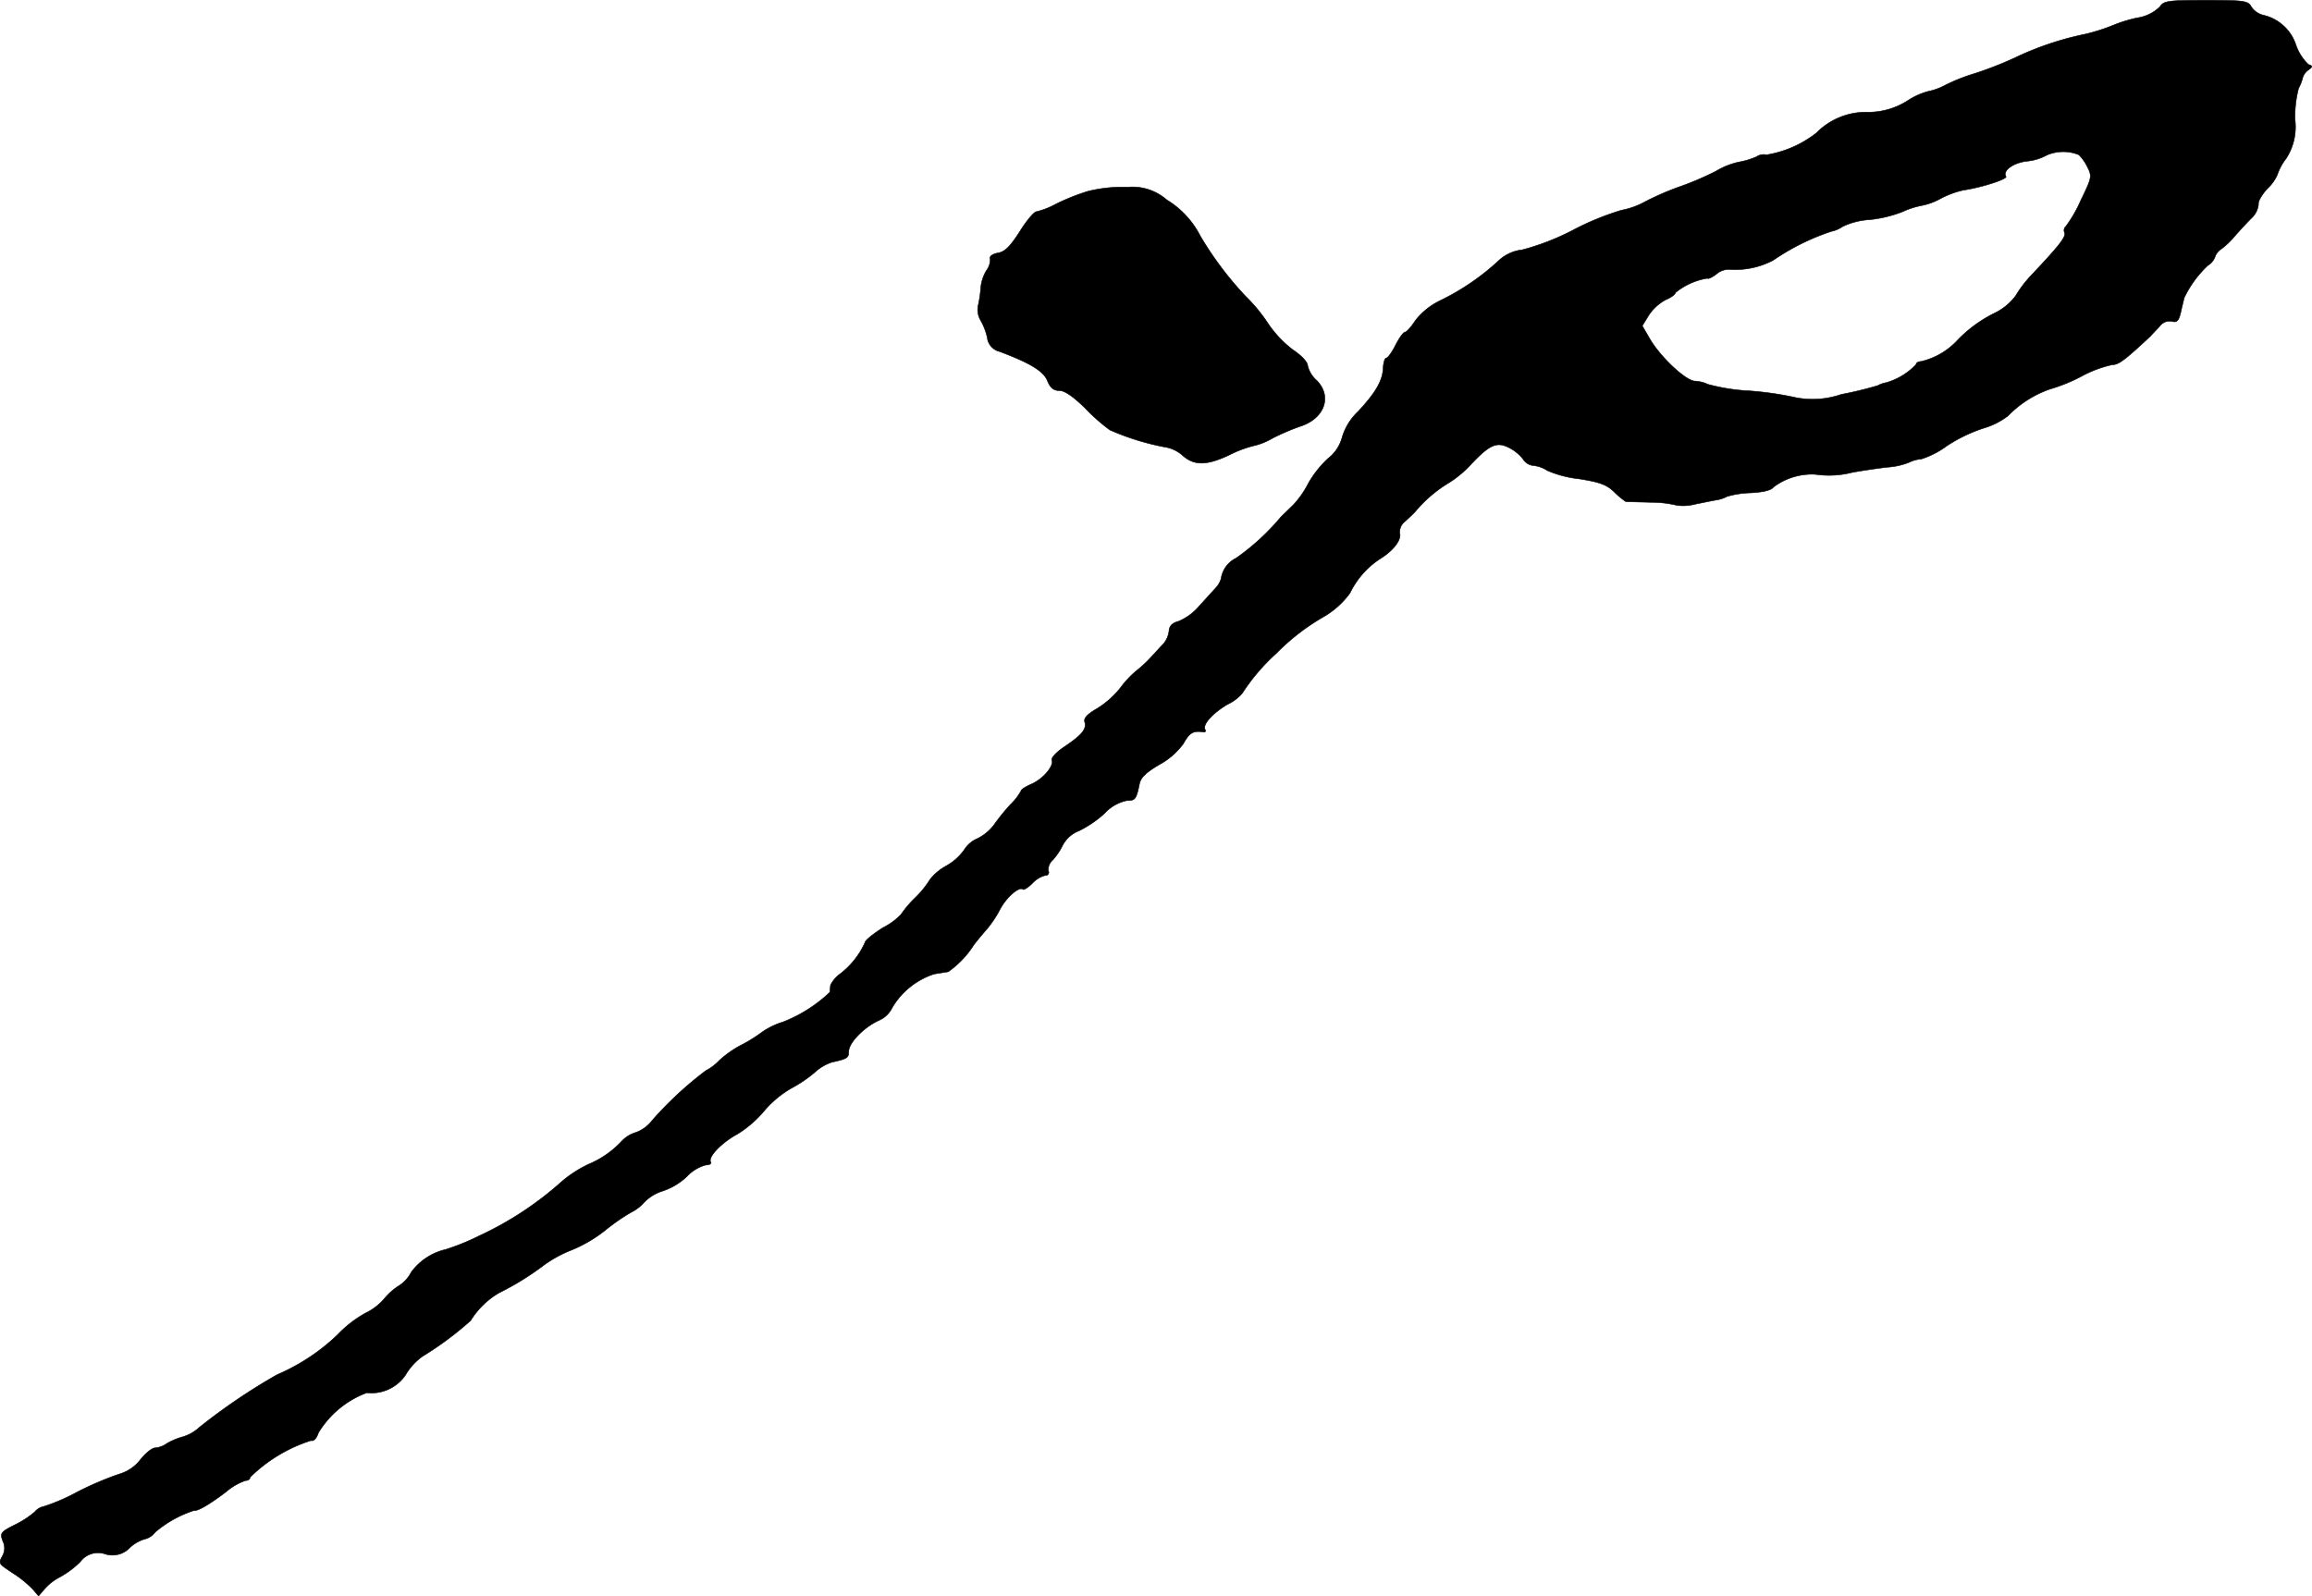 <?xml version="1.0" encoding="UTF-8"?>
<svg xmlns="http://www.w3.org/2000/svg"
     version="1.1"
     width="15.183mm"
     height="10.484mm"
     viewBox="0 0 43.038 29.719">
   <defs>
      <style type="text/css"><![CDATA[
      .a {
        stroke: #000;
        stroke-linecap: round;
        stroke-linejoin: round;
        stroke-width: 0.01px;
      }
    ]]></style>
   </defs>
   <path class="a"
         d="M40.207.126a.758.758,0,0,1-.418.206,2.614,2.614,0,0,0-.454.139,3.504,3.504,0,0,1-.515.164,5.701,5.701,0,0,0-1.302.436,6.648,6.648,0,0,1-.757.297,3.483,3.483,0,0,0-.551.218,1.133,1.133,0,0,1-.315.115,1.32,1.32,0,0,0-.388.176,1.358,1.358,0,0,1-.727.212,1.296,1.296,0,0,0-.969.388,2.047,2.047,0,0,1-.927.406.237.237,0,0,0-.188.036,1.434,1.434,0,0,1-.321.097,1.4,1.4,0,0,0-.43.17,5.565,5.565,0,0,1-.697.297,5.131,5.131,0,0,0-.636.279,1.462,1.462,0,0,1-.424.151,5.065,5.065,0,0,0-.915.376,4.544,4.544,0,0,1-.939.363.759.759,0,0,0-.448.212A4.468,4.468,0,0,1,26.797,5.602a1.31,1.31,0,0,0-.448.363c-.079.121-.164.218-.194.218s-.109.109-.176.242-.145.242-.176.242c-.024,0-.048.079-.055.176-.006.236-.133.46-.466.818a1.084,1.084,0,0,0-.297.478.739.739,0,0,1-.267.4,1.925,1.925,0,0,0-.363.46,1.802,1.802,0,0,1-.273.394c-.085.085-.194.188-.236.23a4.339,4.339,0,0,1-.836.769.502.502,0,0,0-.279.382.452.452,0,0,1-.109.182c-.055.061-.188.206-.303.333a1.026,1.026,0,0,1-.382.279c-.115.03-.17.085-.176.182a.458.458,0,0,1-.103.236c-.055.055-.157.17-.236.254a2.289,2.289,0,0,1-.26.242,1.762,1.762,0,0,0-.303.321,1.683,1.683,0,0,1-.436.388c-.188.109-.254.182-.23.254.036.127-.048.236-.382.46-.145.097-.248.206-.23.248.042.109-.17.357-.388.448-.097.042-.182.097-.182.115a1.069,1.069,0,0,1-.206.267,3.918,3.918,0,0,0-.303.376.872.872,0,0,1-.309.254.533.533,0,0,0-.242.206,1.017,1.017,0,0,1-.339.303,1.001,1.001,0,0,0-.297.248,1.806,1.806,0,0,1-.273.339,2.037,2.037,0,0,0-.273.321,1.296,1.296,0,0,1-.333.242c-.182.115-.333.236-.333.273a1.527,1.527,0,0,1-.466.588.574.574,0,0,0-.176.206,1.206,1.206,0,0,0-.012.133,2.678,2.678,0,0,1-.878.557,1.382,1.382,0,0,0-.412.206,2.775,2.775,0,0,1-.388.236,1.962,1.962,0,0,0-.382.273.948.948,0,0,1-.248.188,6.607,6.607,0,0,0-1.005.933.667.667,0,0,1-.297.218.596.596,0,0,0-.26.157,1.78,1.78,0,0,1-.624.436,2.25,2.25,0,0,0-.497.321,6.213,6.213,0,0,1-1.538,1.012,4.415,4.415,0,0,1-.624.254,1.101,1.101,0,0,0-.642.424.645.645,0,0,1-.224.248,1.163,1.163,0,0,0-.285.254,1.083,1.083,0,0,1-.345.26,2.159,2.159,0,0,0-.515.4,3.78,3.78,0,0,1-1.127.745,11.203,11.203,0,0,0-1.448.981.788.788,0,0,1-.309.176,1.271,1.271,0,0,0-.291.121.449.449,0,0,1-.224.085c-.055,0-.176.097-.267.212a.775.775,0,0,1-.412.279,6.078,6.078,0,0,0-.775.333,3.639,3.639,0,0,1-.618.267.279.279,0,0,0-.164.097,1.737,1.737,0,0,1-.369.242c-.267.133-.285.157-.23.303a.294.294,0,0,1,0,.267c-.085.157-.091.145.2.339a2.033,2.033,0,0,1,.363.297l.103.121.109-.127a.974.974,0,0,1,.285-.224,1.683,1.683,0,0,0,.382-.285.411.411,0,0,1,.466-.145.447.447,0,0,0,.46-.121.693.693,0,0,1,.273-.157.333.333,0,0,0,.194-.127,2.11,2.11,0,0,1,.727-.406c.061.018.291-.115.6-.351a1.101,1.101,0,0,1,.357-.206c.048,0,.085-.024.085-.061a2.848,2.848,0,0,1,1.133-.684c.048.018.103-.036.139-.145a1.776,1.776,0,0,1,.902-.745.767.767,0,0,0,.721-.333,1.129,1.129,0,0,1,.315-.345,6.087,6.087,0,0,0,.896-.666,1.534,1.534,0,0,1,.527-.515,5.223,5.223,0,0,0,.842-.521,2.328,2.328,0,0,1,.515-.279,2.593,2.593,0,0,0,.618-.363,3.772,3.772,0,0,1,.478-.333.833.833,0,0,0,.26-.2.816.816,0,0,1,.333-.2,1.21,1.21,0,0,0,.454-.273.752.752,0,0,1,.351-.212c.067,0,.109-.024.091-.055-.055-.091.194-.357.497-.521a2.099,2.099,0,0,0,.497-.43,1.921,1.921,0,0,1,.497-.418,2.502,2.502,0,0,0,.448-.303.852.852,0,0,1,.321-.188c.279-.061.309-.079.309-.2,0-.157.279-.448.557-.575a.495.495,0,0,0,.254-.242,1.409,1.409,0,0,1,.781-.624c.109-.018.224-.036.26-.042a1.754,1.754,0,0,0,.478-.503c.067-.085.176-.218.242-.291a2.095,2.095,0,0,0,.242-.363c.115-.224.363-.442.43-.376.018.012.097-.036.176-.115a.495.495,0,0,1,.236-.145.058.058,0,0,0,.061-.085.233.233,0,0,1,.079-.2,1.181,1.181,0,0,0,.188-.279.58.58,0,0,1,.303-.267,2.044,2.044,0,0,0,.478-.327.772.772,0,0,1,.412-.236c.157,0,.176-.024.236-.315.024-.115.127-.212.363-.351a1.363,1.363,0,0,0,.454-.394c.115-.206.182-.242.363-.218.042.012.061-.012.042-.042-.055-.091.133-.303.418-.472a.808.808,0,0,0,.273-.206,3.731,3.731,0,0,1,.636-.745,4.101,4.101,0,0,1,.866-.672,1.592,1.592,0,0,0,.503-.448,1.588,1.588,0,0,1,.557-.636c.248-.151.406-.357.369-.478a.247.247,0,0,1,.097-.218c.073-.067.164-.151.2-.194a2.456,2.456,0,0,1,.618-.527,2.036,2.036,0,0,0,.424-.357c.339-.357.472-.412.697-.297a.792.792,0,0,1,.26.212.253.253,0,0,0,.194.121.564.564,0,0,1,.254.091,2.068,2.068,0,0,0,.6.157c.376.061.503.103.648.242a1.552,1.552,0,0,0,.218.182c.018,0,.23.006.46.012a2.048,2.048,0,0,1,.485.055.828.828,0,0,0,.333-.018c.151-.03.327-.067.4-.079a.633.633,0,0,0,.206-.067,1.752,1.752,0,0,1,.436-.067c.236-.012.388-.048.43-.109a1.196,1.196,0,0,1,.775-.236,1.745,1.745,0,0,0,.69-.036c.2-.036.497-.079.654-.097a1.304,1.304,0,0,0,.406-.091.62.62,0,0,1,.224-.061,1.604,1.604,0,0,0,.472-.242,2.865,2.865,0,0,1,.69-.333,1.369,1.369,0,0,0,.454-.23,2.001,2.001,0,0,1,.781-.497,3.16,3.16,0,0,0,.581-.236,2.179,2.179,0,0,1,.581-.218c.115,0,.23-.085.709-.533.03-.036.109-.115.17-.182a.225.225,0,0,1,.23-.091c.091.024.127-.012.164-.176.024-.109.055-.23.061-.26a2.003,2.003,0,0,1,.442-.606A.315.315,0,0,0,41.231,4.79a.277.277,0,0,1,.115-.151,1.478,1.478,0,0,0,.254-.242c.085-.097.224-.248.309-.333a.407.407,0,0,0,.133-.26c-.012-.055.067-.182.164-.291a.782.782,0,0,0,.188-.26,1.005,1.005,0,0,1,.164-.303,1.083,1.083,0,0,0,.164-.727,2.131,2.131,0,0,1,.067-.581.759.759,0,0,0,.073-.182.269.269,0,0,1,.109-.157c.085-.061.085-.073,0-.103A.918.918,0,0,1,42.739.835a.835.835,0,0,0-.6-.551.379.379,0,0,1-.23-.157C41.849.017,41.782.005,41.067.005S40.28.017,40.207.126ZM38.699,2.882a.826.826,0,0,1,.157.224c.091.176.085.2-.121.624a2.461,2.461,0,0,1-.279.485.097.097,0,0,0-.024.115c.03.079-.091.236-.624.8a2.19,2.19,0,0,0-.285.376,1.07,1.07,0,0,1-.376.315,2.478,2.478,0,0,0-.715.521,1.331,1.331,0,0,1-.672.388c-.048,0-.091.024-.091.055a1.237,1.237,0,0,1-.557.339.518.518,0,0,0-.157.055,6.883,6.883,0,0,1-.678.164,1.647,1.647,0,0,1-.842.061,6.07,6.07,0,0,0-.872-.127,3.657,3.657,0,0,1-.769-.121.649.649,0,0,0-.242-.061c-.164,0-.63-.436-.83-.769l-.151-.26.127-.206a.888.888,0,0,1,.309-.279c.103-.042.182-.103.182-.133a1.262,1.262,0,0,1,.594-.267c.012.018.091-.018.17-.079a.35.35,0,0,1,.26-.085,1.515,1.515,0,0,0,.793-.17,4.313,4.313,0,0,1,1.084-.539.576.576,0,0,0,.212-.091,1.356,1.356,0,0,1,.497-.127,2.297,2.297,0,0,0,.624-.151,1.536,1.536,0,0,1,.363-.115,1.216,1.216,0,0,0,.339-.127,1.679,1.679,0,0,1,.424-.157c.333-.048.824-.206.793-.254-.067-.109.133-.254.388-.285a.948.948,0,0,0,.376-.115A.775.775,0,0,1,38.699,2.882Z"/>
   <path class="a"
         d="M20.256,3.56a4.033,4.033,0,0,0-.594.236,1.487,1.487,0,0,1-.369.145c-.042,0-.182.164-.309.369-.176.273-.273.376-.406.4-.109.018-.164.067-.145.109a.339.339,0,0,1-.067.212.749.749,0,0,0-.109.327,2.215,2.215,0,0,1-.048.327.387.387,0,0,0,.042.273,1.152,1.152,0,0,1,.127.327.301.301,0,0,0,.23.26c.563.212.818.363.89.545.055.133.115.182.224.182.097,0,.254.109.472.321a3.483,3.483,0,0,0,.466.412,4.663,4.663,0,0,0,1.072.327.651.651,0,0,1,.273.139c.218.2.448.2.866.006a2.18,2.18,0,0,1,.46-.176,1.207,1.207,0,0,0,.351-.139,4.22,4.22,0,0,1,.521-.224c.454-.145.6-.557.309-.854a.526.526,0,0,1-.17-.279c0-.061-.115-.188-.273-.291a2.068,2.068,0,0,1-.46-.485,3.051,3.051,0,0,0-.424-.515,6.319,6.319,0,0,1-.842-1.121,1.68,1.68,0,0,0-.624-.672.97.97,0,0,0-.727-.236A2.701,2.701,0,0,0,20.256,3.56Z"/>
</svg>
